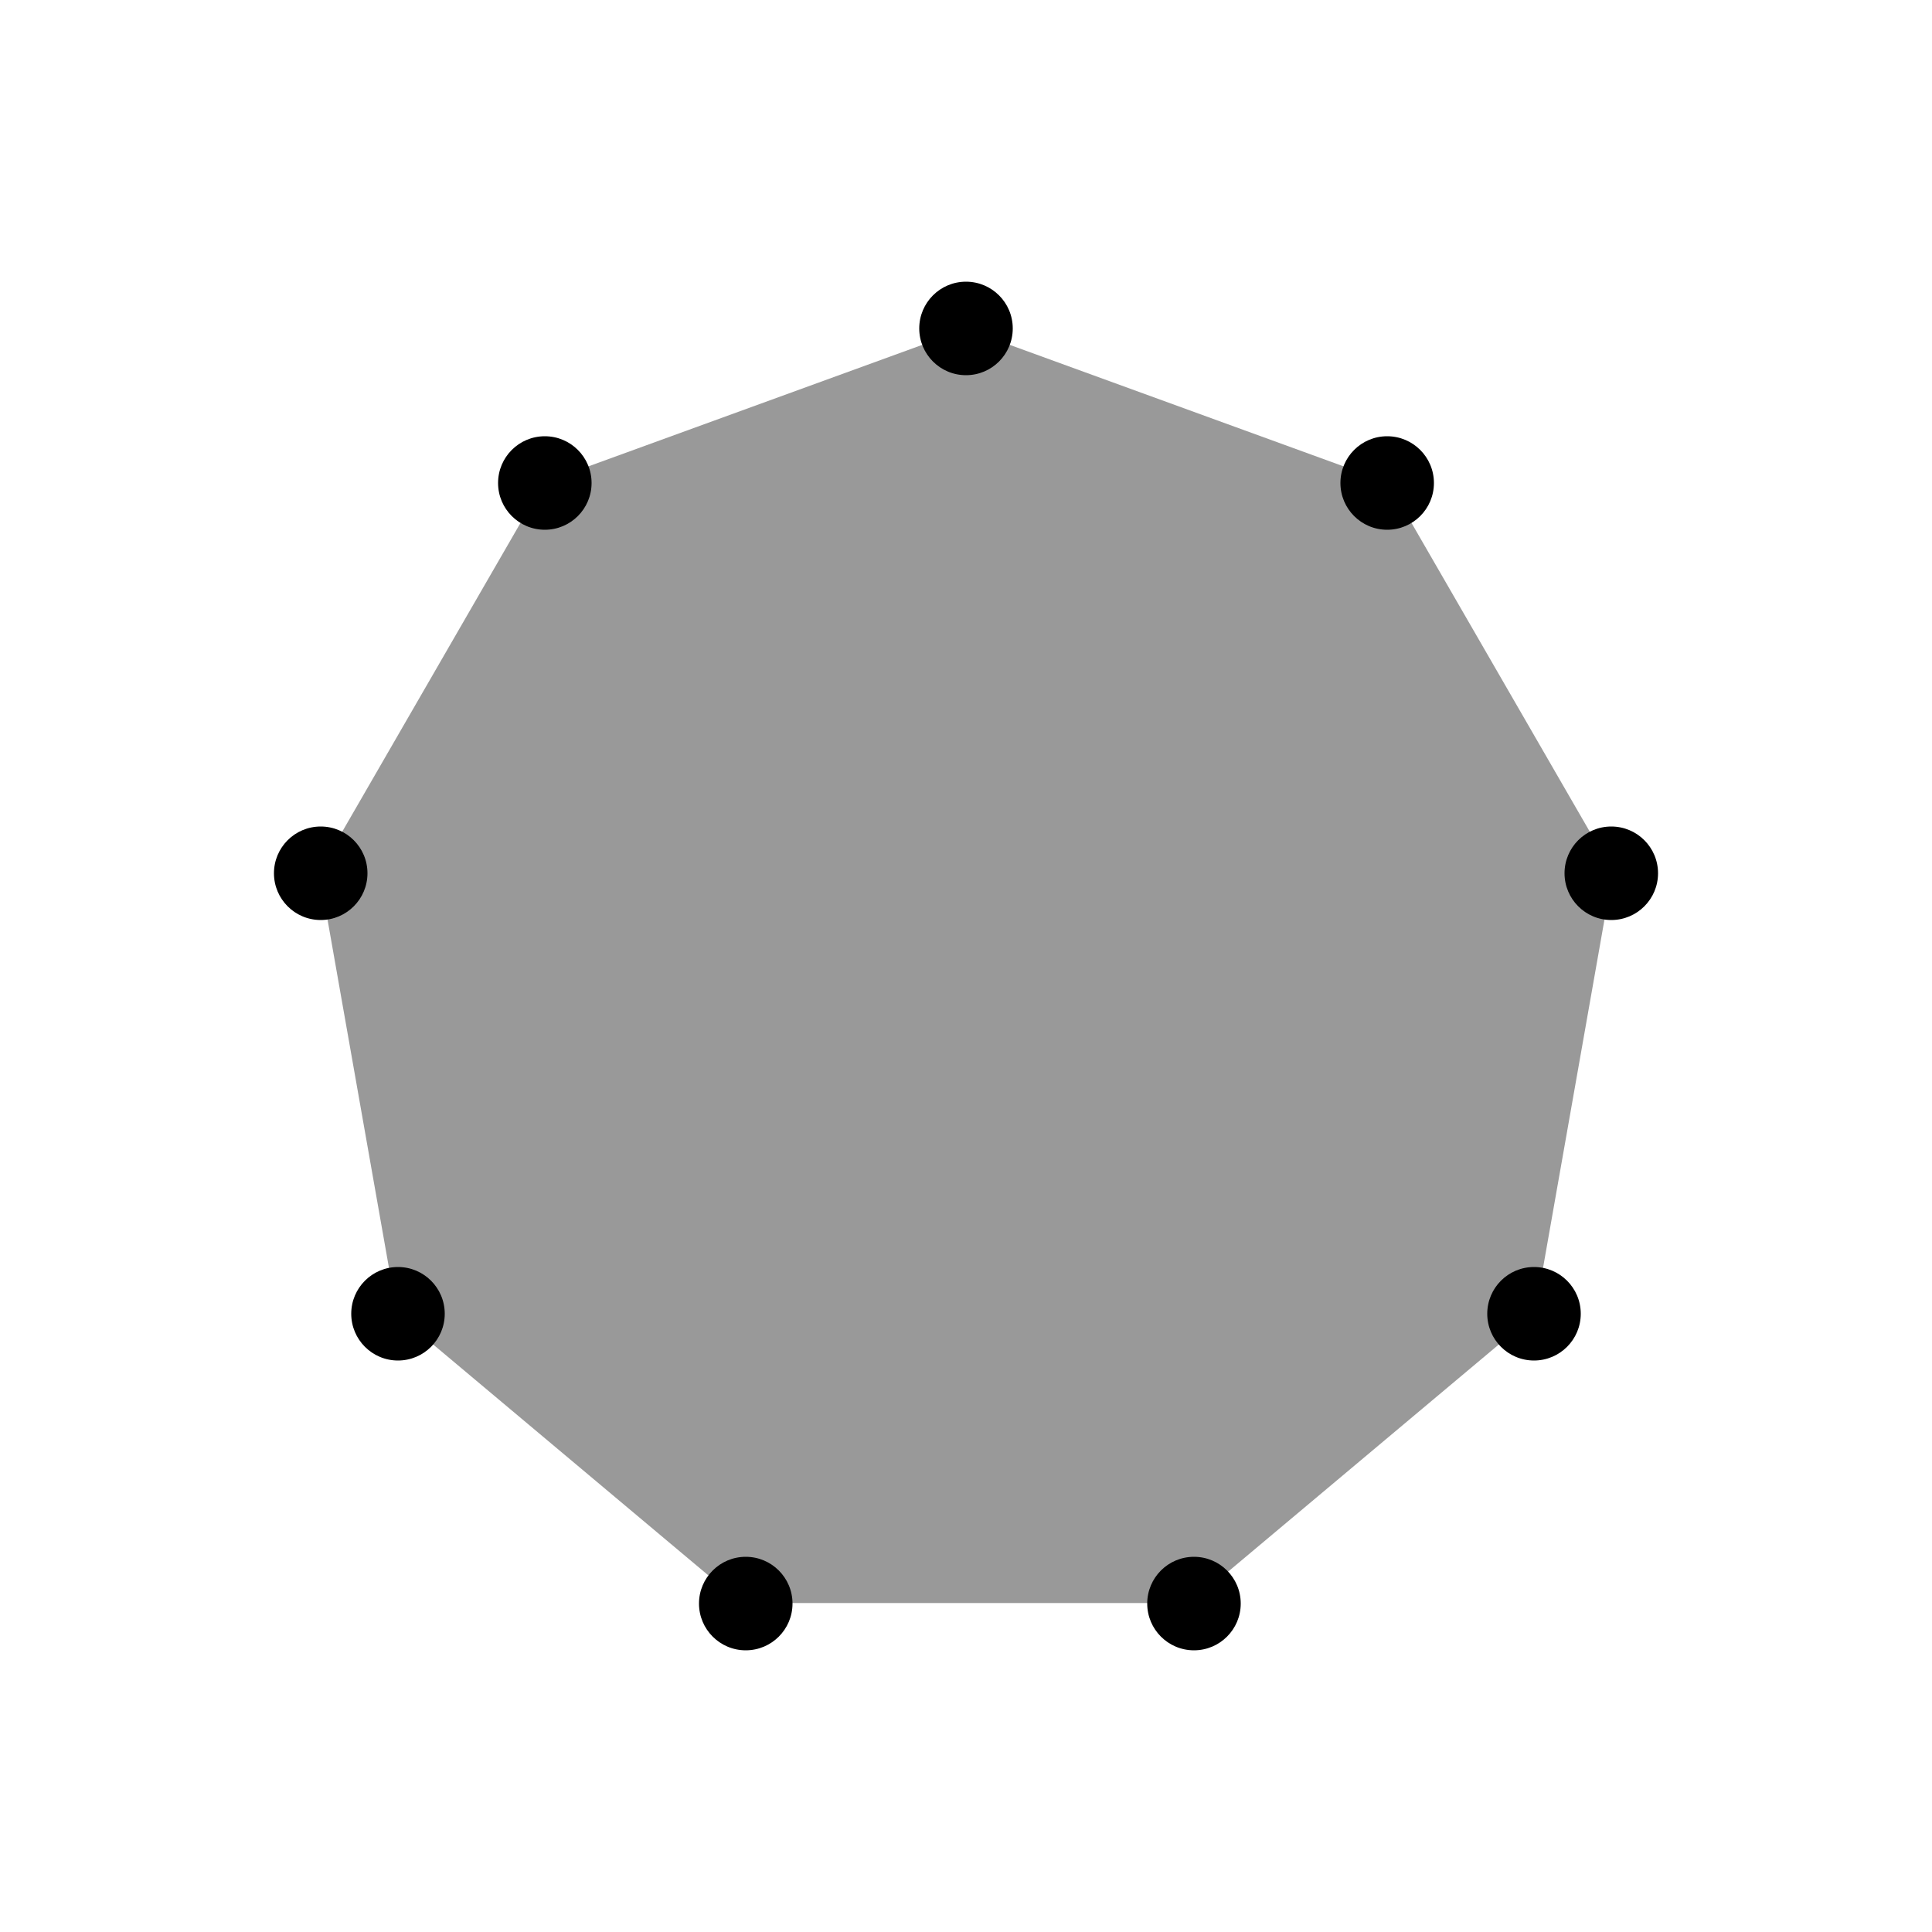 <svg id="Livello_1" data-name="Livello 1" xmlns="http://www.w3.org/2000/svg" viewBox="0 0 500 500"><defs><style>.cls-1{opacity:0.4;}</style></defs><title>nonagon</title><g class="cls-1"><polygon points="250 85.13 140.73 124.9 82.58 225.61 102.78 340.13 191.86 414.87 308.14 414.87 397.22 340.13 417.42 225.61 359.27 124.9 250 85.13"/></g><circle cx="250" cy="85" r="12.1"/><circle cx="359" cy="125" r="12.1"/><circle cx="417" cy="226" r="12.1"/><circle cx="397" cy="340" r="12.1"/><circle cx="309" cy="415" r="12.1"/><circle cx="193" cy="415" r="12.1"/><circle cx="103" cy="340" r="12.1"/><circle cx="83" cy="226" r="12.1"/><circle cx="141" cy="125" r="12.1"/></svg>